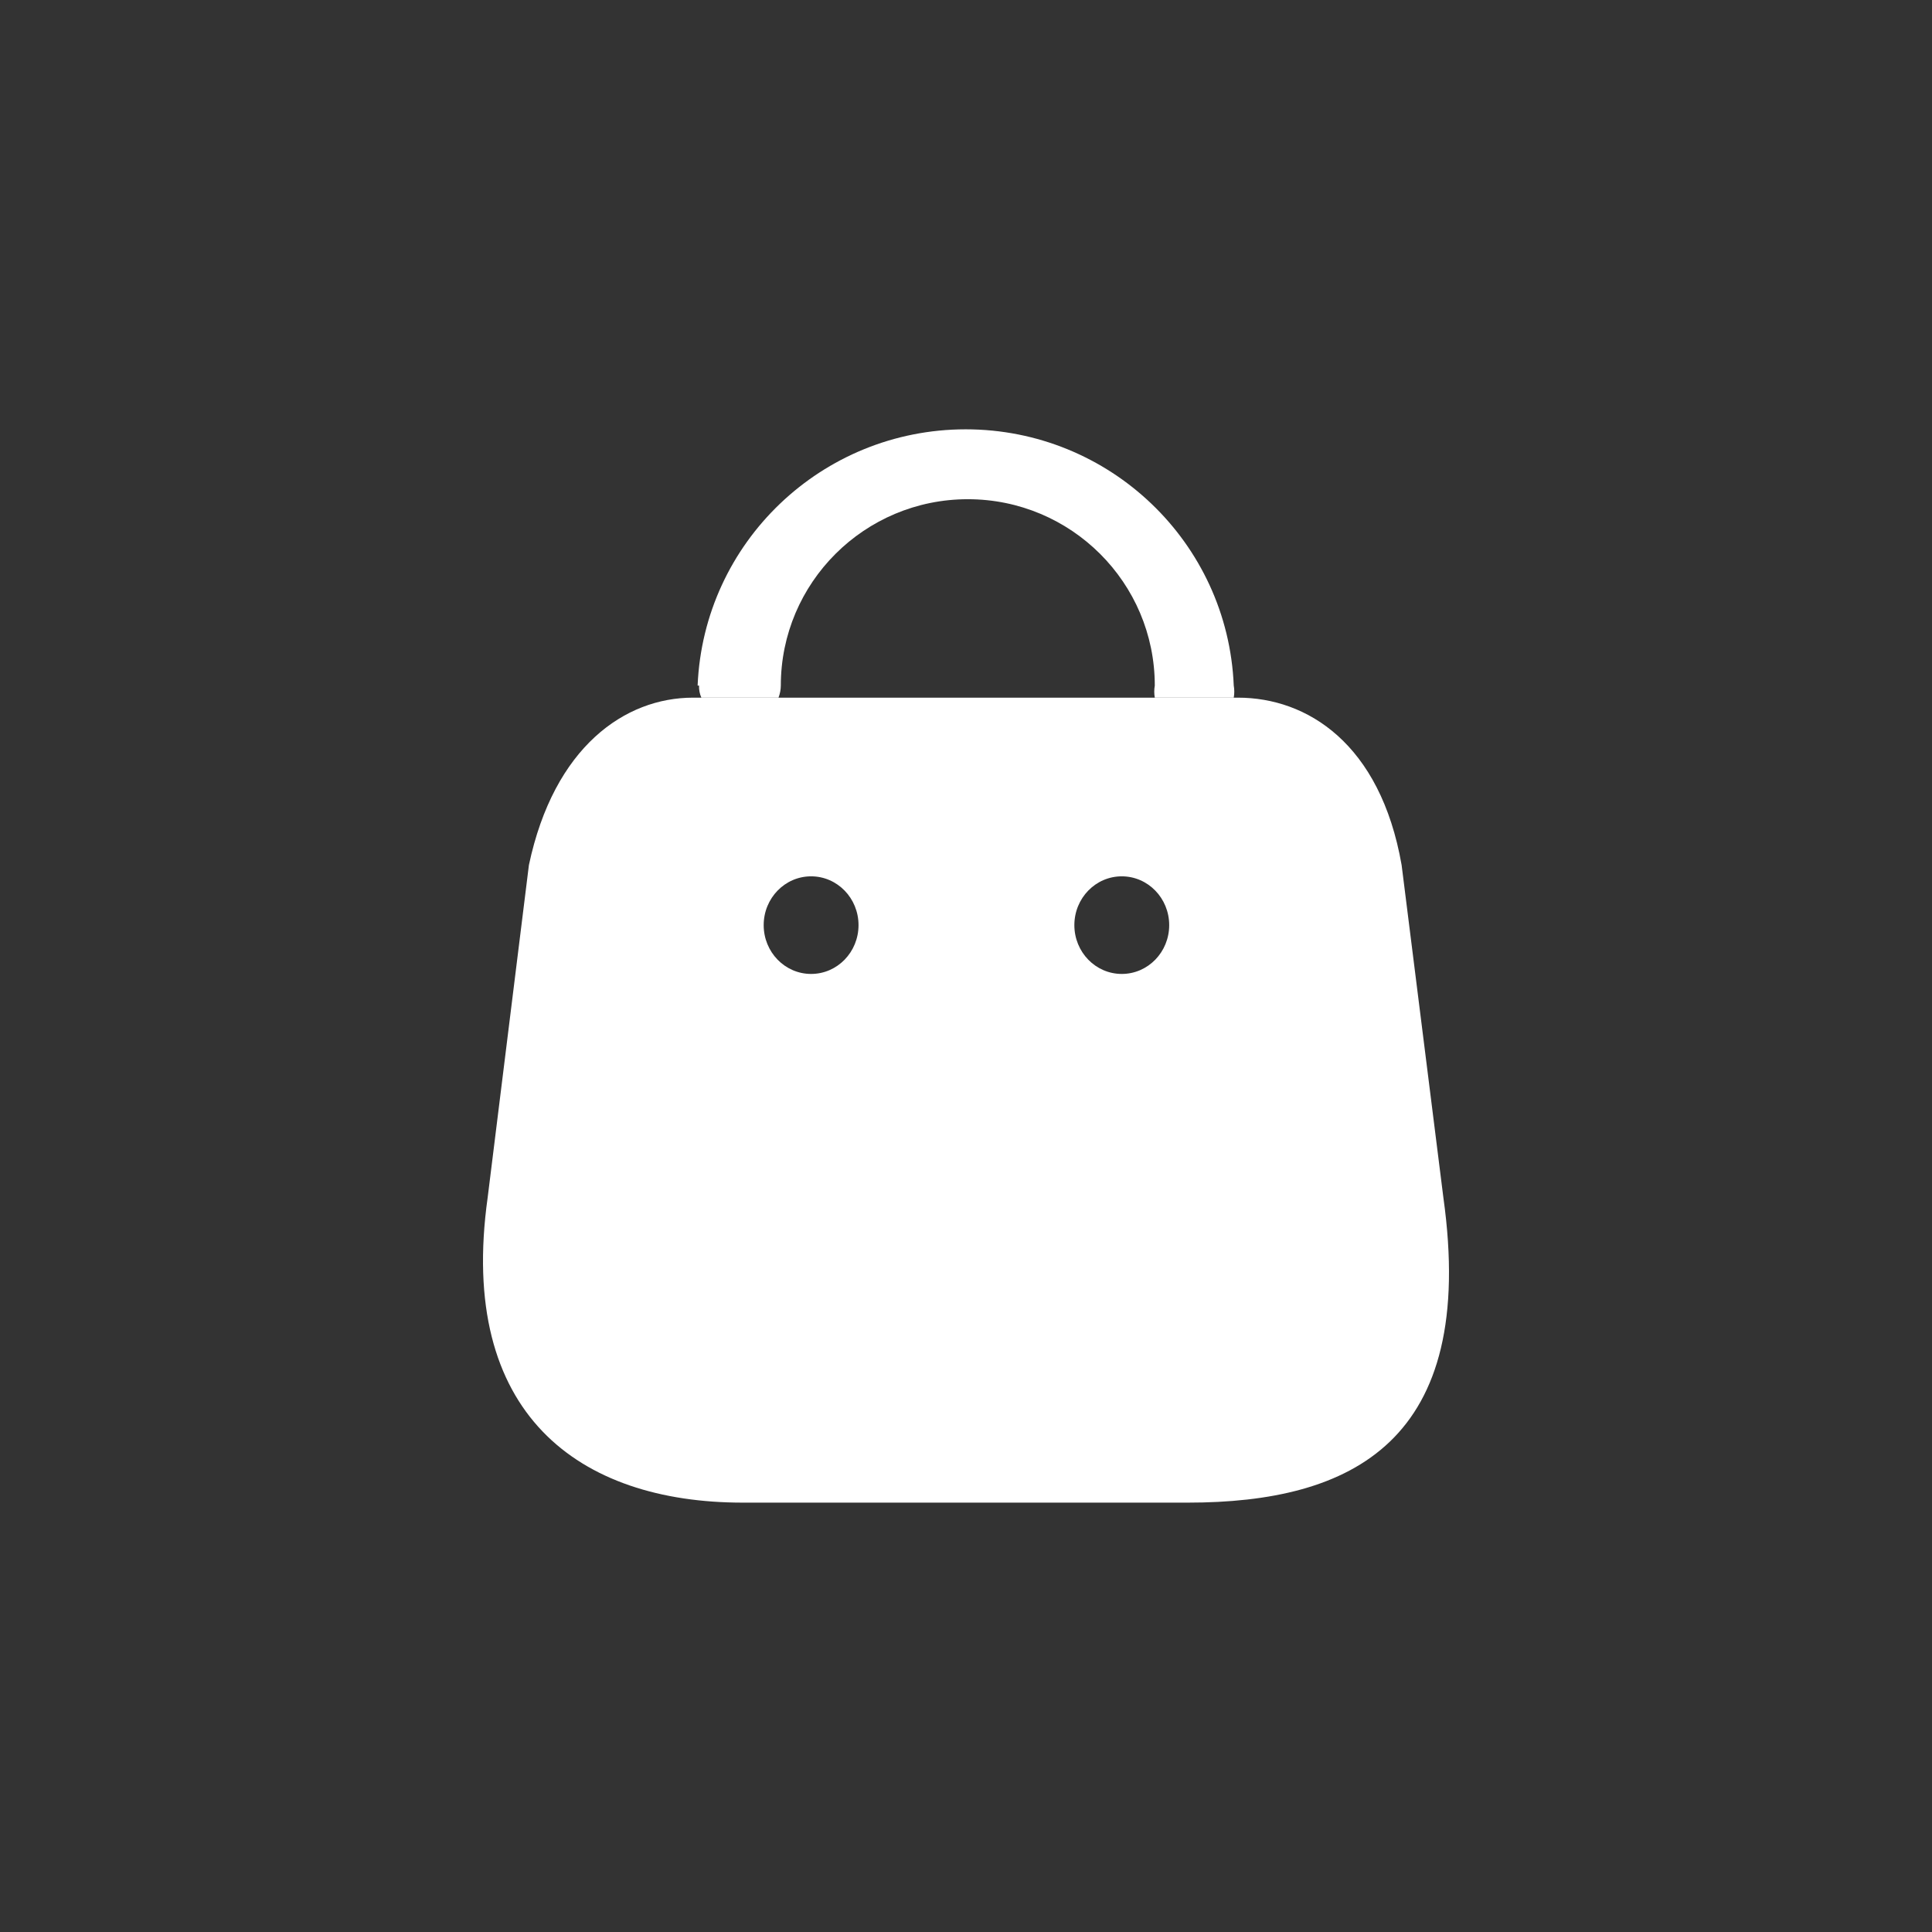 <svg width="46" height="46" viewBox="0 0 46 46" fill="none" xmlns="http://www.w3.org/2000/svg">
<rect x="0" y="0" width="46" height="46" fill="#333333" stroke="none"/>
<path fill-rule="evenodd" clip-rule="evenodd" d="M11.611 28.513L12.593 20.597C13.192 17.773 14.886 16.611 16.5 16.611H29.476C31.113 16.611 32.864 17.692 33.372 20.597L34.366 28.513C35.179 34.324 32.186 35.777 28.279 35.777H17.686C13.79 35.777 10.888 33.673 11.611 28.513ZM26.709 23.189C27.333 23.189 27.838 22.669 27.838 22.027C27.838 21.385 27.333 20.865 26.709 20.865C26.085 20.865 25.58 21.385 25.58 22.027C25.58 22.669 26.085 23.189 26.709 23.189ZM20.441 22.027C20.441 22.669 19.936 23.189 19.312 23.189C18.688 23.189 18.183 22.669 18.183 22.027C18.183 21.385 18.688 20.865 19.312 20.865C19.936 20.865 20.441 21.385 20.441 22.027Z" fill="white"/>
<path d="M16.644 16.323C16.64 16.422 16.659 16.52 16.699 16.611H18.536C18.571 16.519 18.59 16.421 18.591 16.323C18.591 13.873 20.584 11.886 23.043 11.886C25.502 11.886 27.495 13.873 27.495 16.323C27.478 16.418 27.478 16.516 27.495 16.611H29.375C29.392 16.516 29.392 16.418 29.375 16.323C29.233 12.913 26.417 10.222 22.993 10.222C19.569 10.222 16.753 12.913 16.61 16.323H16.644Z" fill="white"/>
</svg>
